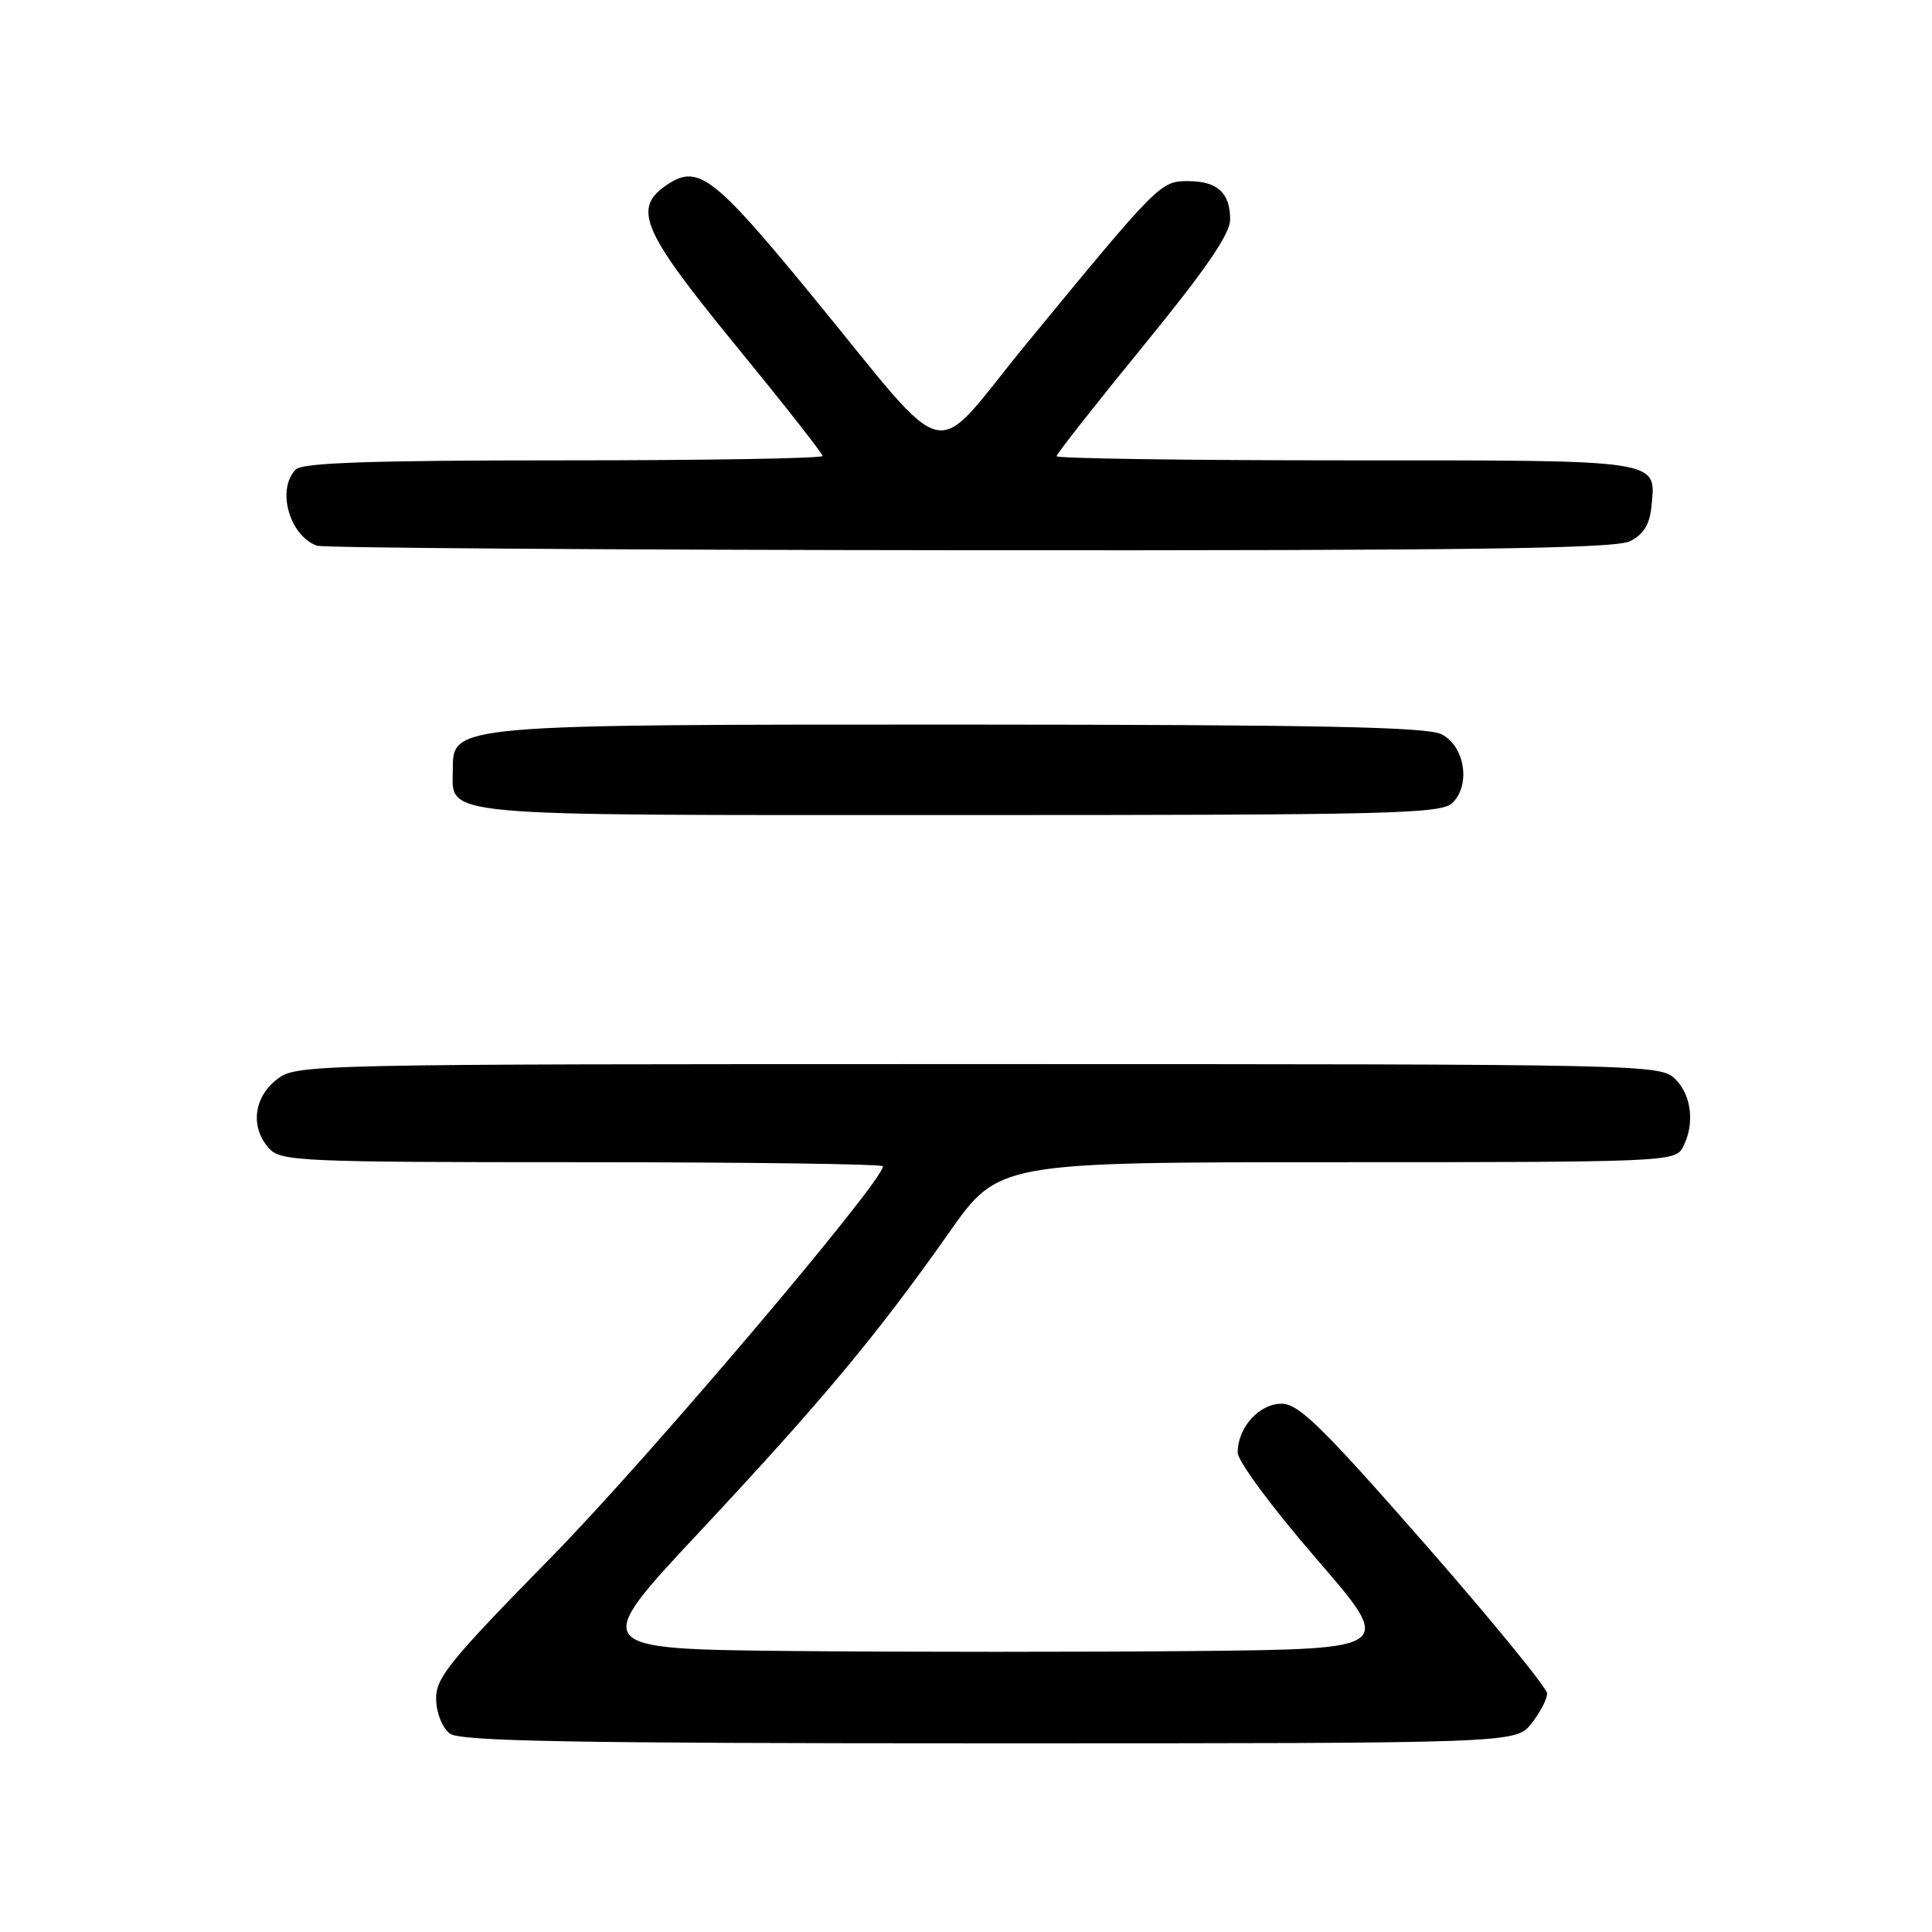 <?xml version="1.0" encoding="UTF-8" standalone="no"?>
<!DOCTYPE svg PUBLIC "-//W3C//DTD SVG 1.1//EN" "http://www.w3.org/Graphics/SVG/1.1/DTD/svg11.dtd" >
<svg xmlns="http://www.w3.org/2000/svg" xmlns:xlink="http://www.w3.org/1999/xlink" version="1.1" viewBox="0 0 256 256">
 <g >
 <path fill="currentColor"
d=" M 202.93 228.37 C 204.07 226.92 205.00 225.13 205.00 224.40 C 205.00 223.67 197.69 214.73 188.76 204.53 C 175.20 189.06 172.08 186.00 169.82 186.00 C 166.83 186.00 164.00 189.16 164.00 192.47 C 164.00 193.61 168.58 199.79 174.39 206.50 C 184.78 218.50 184.78 218.50 158.46 218.77 C 143.98 218.91 120.00 218.91 105.16 218.77 C 78.18 218.50 78.18 218.50 92.67 203.00 C 108.94 185.61 116.20 176.90 125.76 163.32 C 132.32 154.00 132.32 154.00 177.12 154.00 C 220.40 154.00 221.97 153.93 222.96 152.07 C 224.59 149.03 224.18 145.18 222.00 143.00 C 220.03 141.03 218.67 141.00 129.63 141.00 C 39.73 141.00 39.26 141.01 36.63 143.07 C 33.59 145.47 33.16 149.41 35.65 152.17 C 37.21 153.88 39.82 154.00 77.15 154.00 C 99.07 154.00 117.00 154.24 117.00 154.54 C 117.00 156.56 85.79 193.36 73.14 206.24 C 59.44 220.21 57.71 222.35 57.79 225.21 C 57.84 227.05 58.63 228.99 59.63 229.72 C 61.01 230.73 76.01 231.00 131.12 231.00 C 200.85 231.00 200.85 231.00 202.93 228.37 Z  M 192.48 106.37 C 194.91 103.94 194.08 98.84 191.00 97.29 C 189.07 96.32 174.54 96.03 127.72 96.01 C 60.19 96.00 60.00 96.02 60.00 101.88 C 60.00 108.31 56.65 108.00 127.00 108.00 C 184.62 108.00 191.02 107.84 192.48 106.37 Z  M 216.00 71.71 C 217.77 70.82 218.59 69.49 218.82 67.16 C 219.43 60.82 220.63 61.00 178.38 61.00 C 157.27 61.00 140.00 60.75 140.00 60.45 C 140.00 60.15 145.18 53.57 151.50 45.83 C 159.79 35.68 163.00 31.00 163.00 29.08 C 163.00 25.54 161.30 24.00 157.42 24.00 C 153.77 24.00 153.54 24.23 136.09 45.45 C 122.92 61.47 126.64 62.34 107.18 38.67 C 94.70 23.48 92.50 21.79 88.54 24.38 C 83.71 27.54 84.92 30.41 97.50 45.79 C 103.82 53.51 109.00 60.10 109.00 60.42 C 109.00 60.74 93.57 61.00 74.70 61.00 C 49.36 61.00 40.09 61.31 39.20 62.20 C 36.61 64.79 38.33 70.99 42.00 72.31 C 42.83 72.60 81.75 72.87 128.50 72.91 C 194.90 72.96 214.05 72.70 216.00 71.71 Z "/>
</g>
</svg>